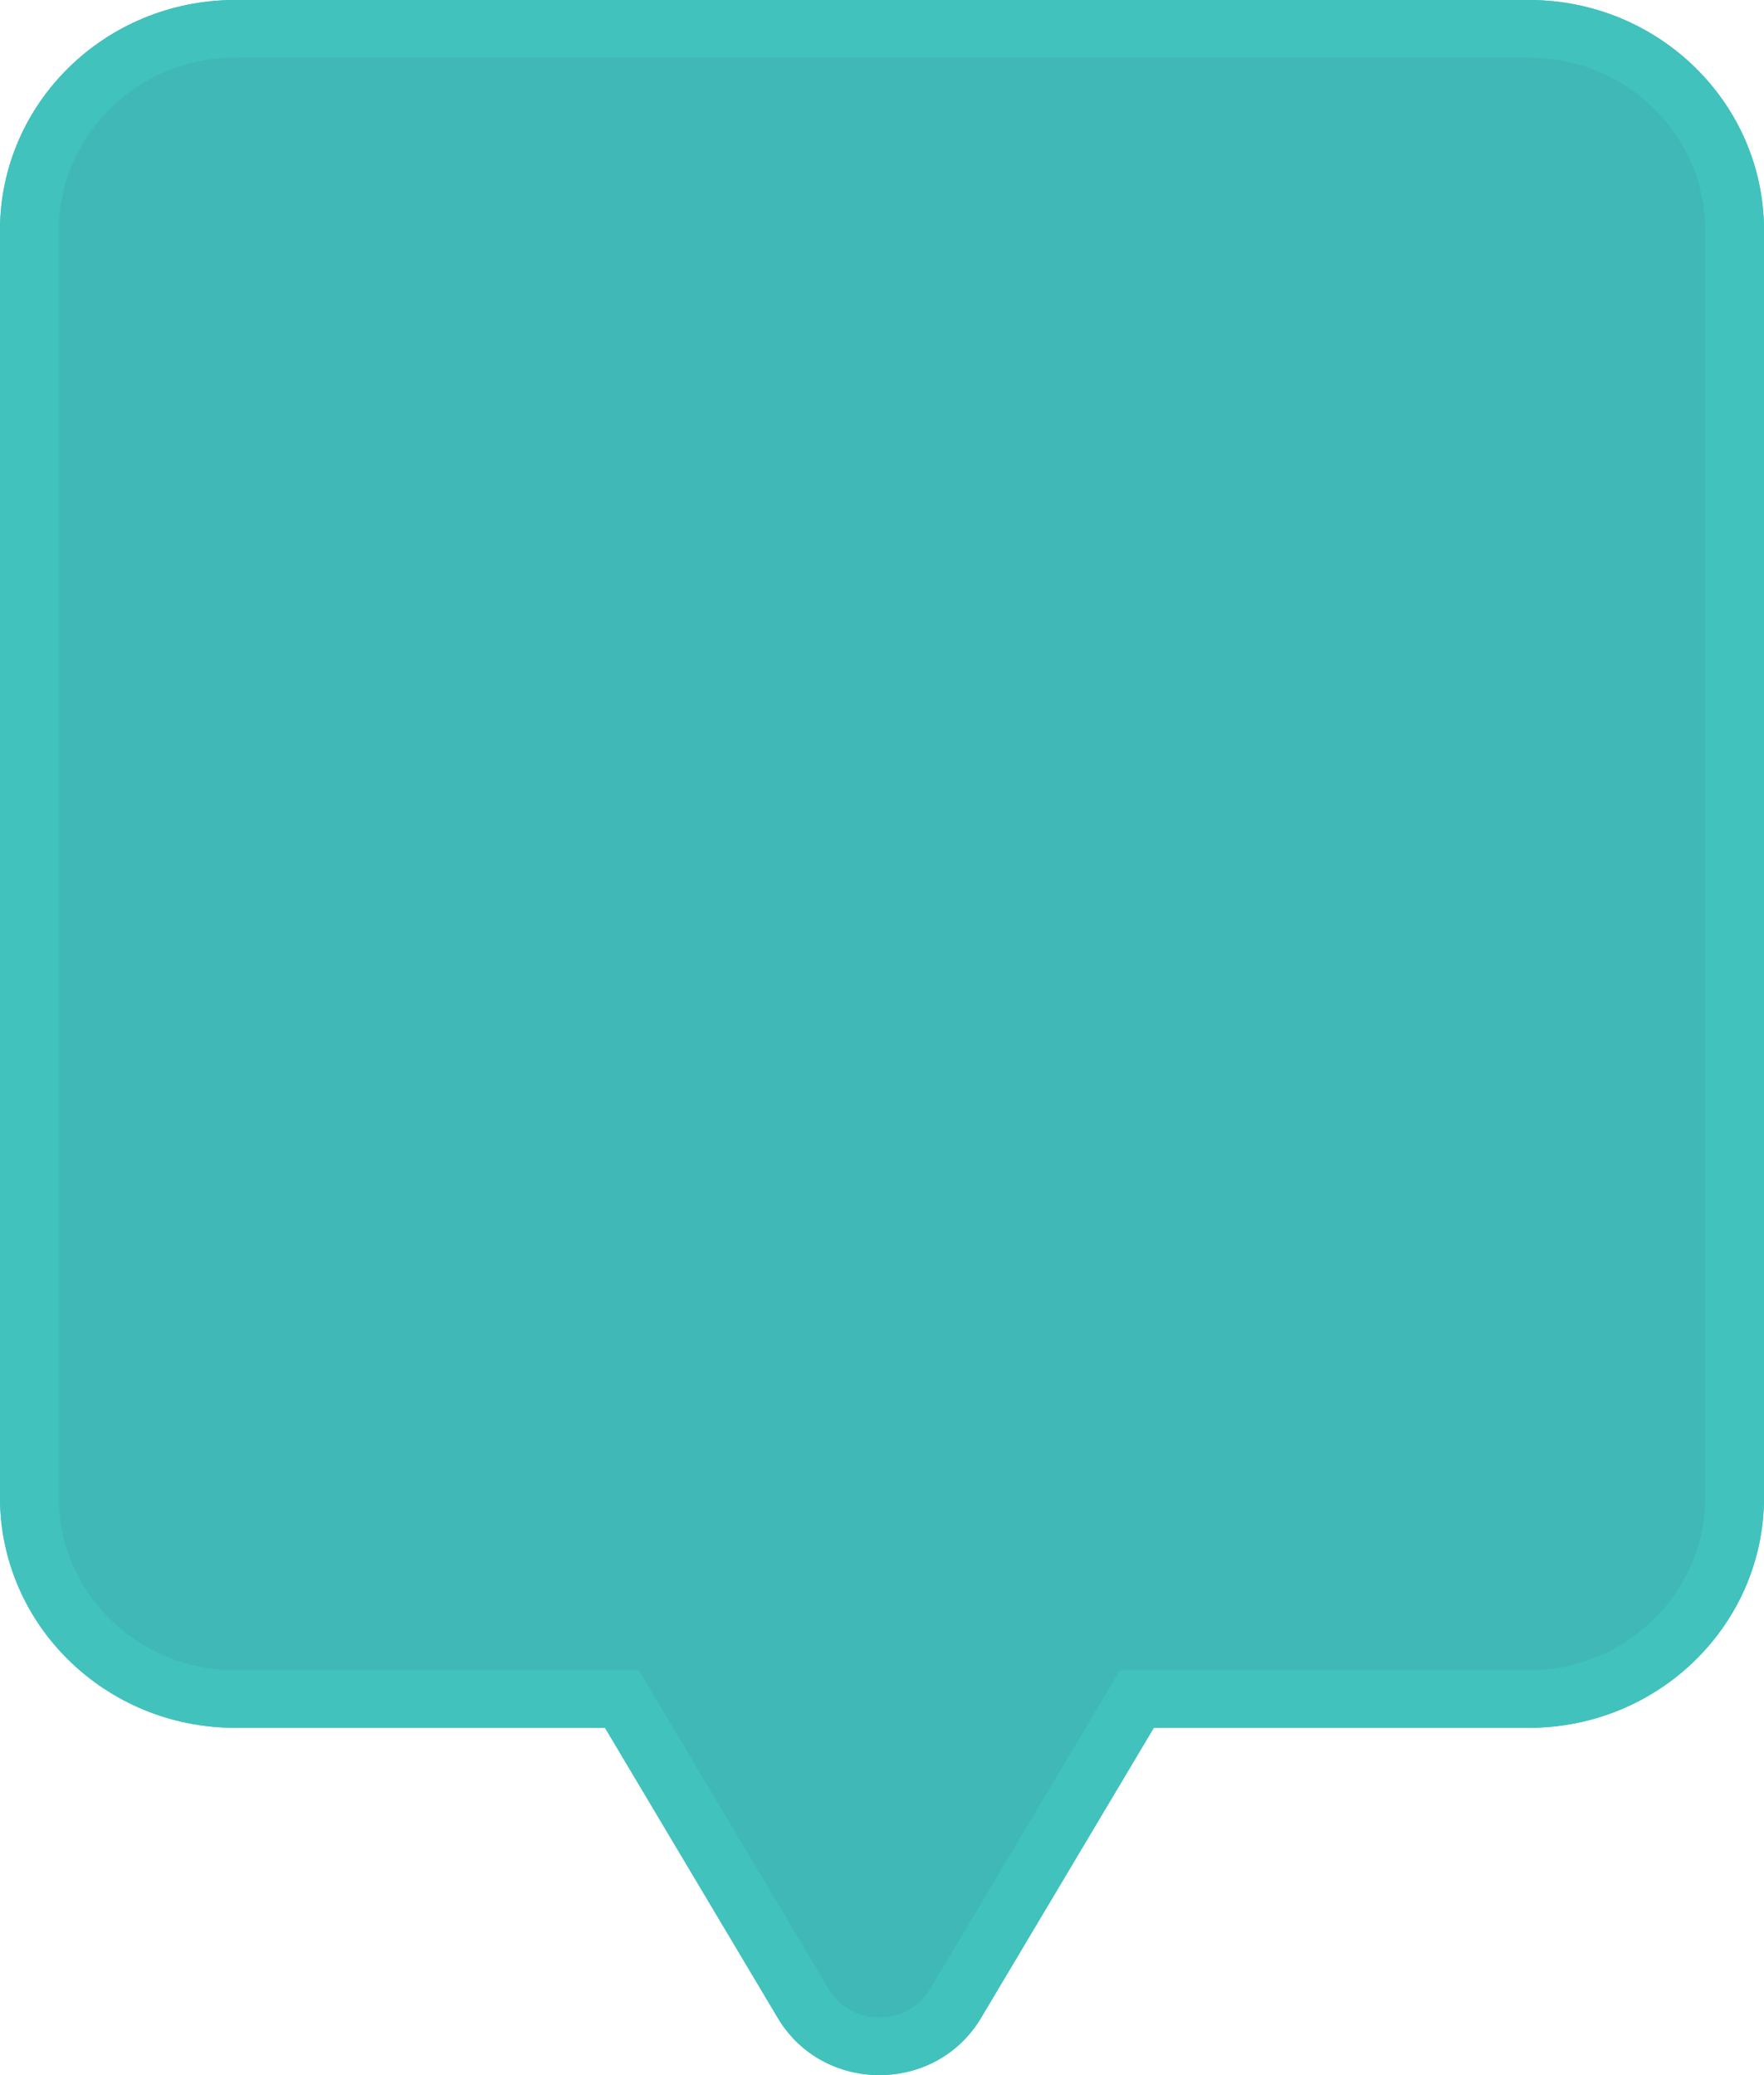 <svg id="vector" xmlns="http://www.w3.org/2000/svg" width="34" height="40" viewBox="0 0 34 40">
    <defs>
        <clipPath id="clip_path_0">
            <path d="M4.533,0C2.03,0 0,1.988 0,4.441V28.864C0,31.317 2.03,33.305 4.533,33.305H11.661L14.992,38.898C15.867,40.367 18.034,40.367 18.908,38.898L22.239,33.305H29.467C31.97,33.305 34,31.317 34,28.864V4.441C34,1.988 31.97,0 29.467,0H4.533Z"/>
        </clipPath>
    </defs>
    <path fill="#40b8b8" d="M4.533,0C2.03,0 0,1.988 0,4.441V28.864C0,31.317 2.03,33.305 4.533,33.305H11.661L14.992,38.898C15.867,40.367 18.034,40.367 18.908,38.898L22.239,33.305H29.467C31.97,33.305 34,31.317 34,28.864V4.441C34,1.988 31.97,0 29.467,0H4.533Z" fill-rule="1" id="path_0"/>
    <g id="g_0">
        <path fill="#41c2bd" d="M11.661,33.305L12.64,32.745L12.312,32.195H11.661V33.305ZM22.239,33.305V32.195H21.588L21.26,32.745L22.239,33.305ZM1.133,4.441C1.133,2.601 2.656,1.11 4.533,1.11V-1.11C1.404,-1.11 -1.133,1.375 -1.133,4.441H1.133ZM1.133,28.864V4.441H-1.133V28.864H1.133ZM4.533,32.195C2.656,32.195 1.133,30.704 1.133,28.864H-1.133C-1.133,31.93 1.404,34.415 4.533,34.415V32.195ZM11.661,32.195H4.533V34.415H11.661V32.195ZM15.971,38.339L12.64,32.745L10.682,33.864L14.013,39.458L15.971,38.339ZM17.929,38.339C17.492,39.073 16.409,39.073 15.971,38.339L14.013,39.458C15.325,41.661 18.575,41.661 19.887,39.458L17.929,38.339ZM21.26,32.745L17.929,38.339L19.887,39.458L23.218,33.864L21.26,32.745ZM29.467,32.195H22.239V34.415H29.467V32.195ZM32.867,28.864C32.867,30.704 31.344,32.195 29.467,32.195V34.415C32.596,34.415 35.133,31.93 35.133,28.864H32.867ZM32.867,4.441V28.864H35.133V4.441H32.867ZM29.467,1.11C31.344,1.11 32.867,2.601 32.867,4.441H35.133C35.133,1.375 32.596,-1.11 29.467,-1.11V1.11ZM4.533,1.11H29.467V-1.11H4.533V1.11Z" clip-path="url(#clip_path_0)"/>
    </g>
</svg>